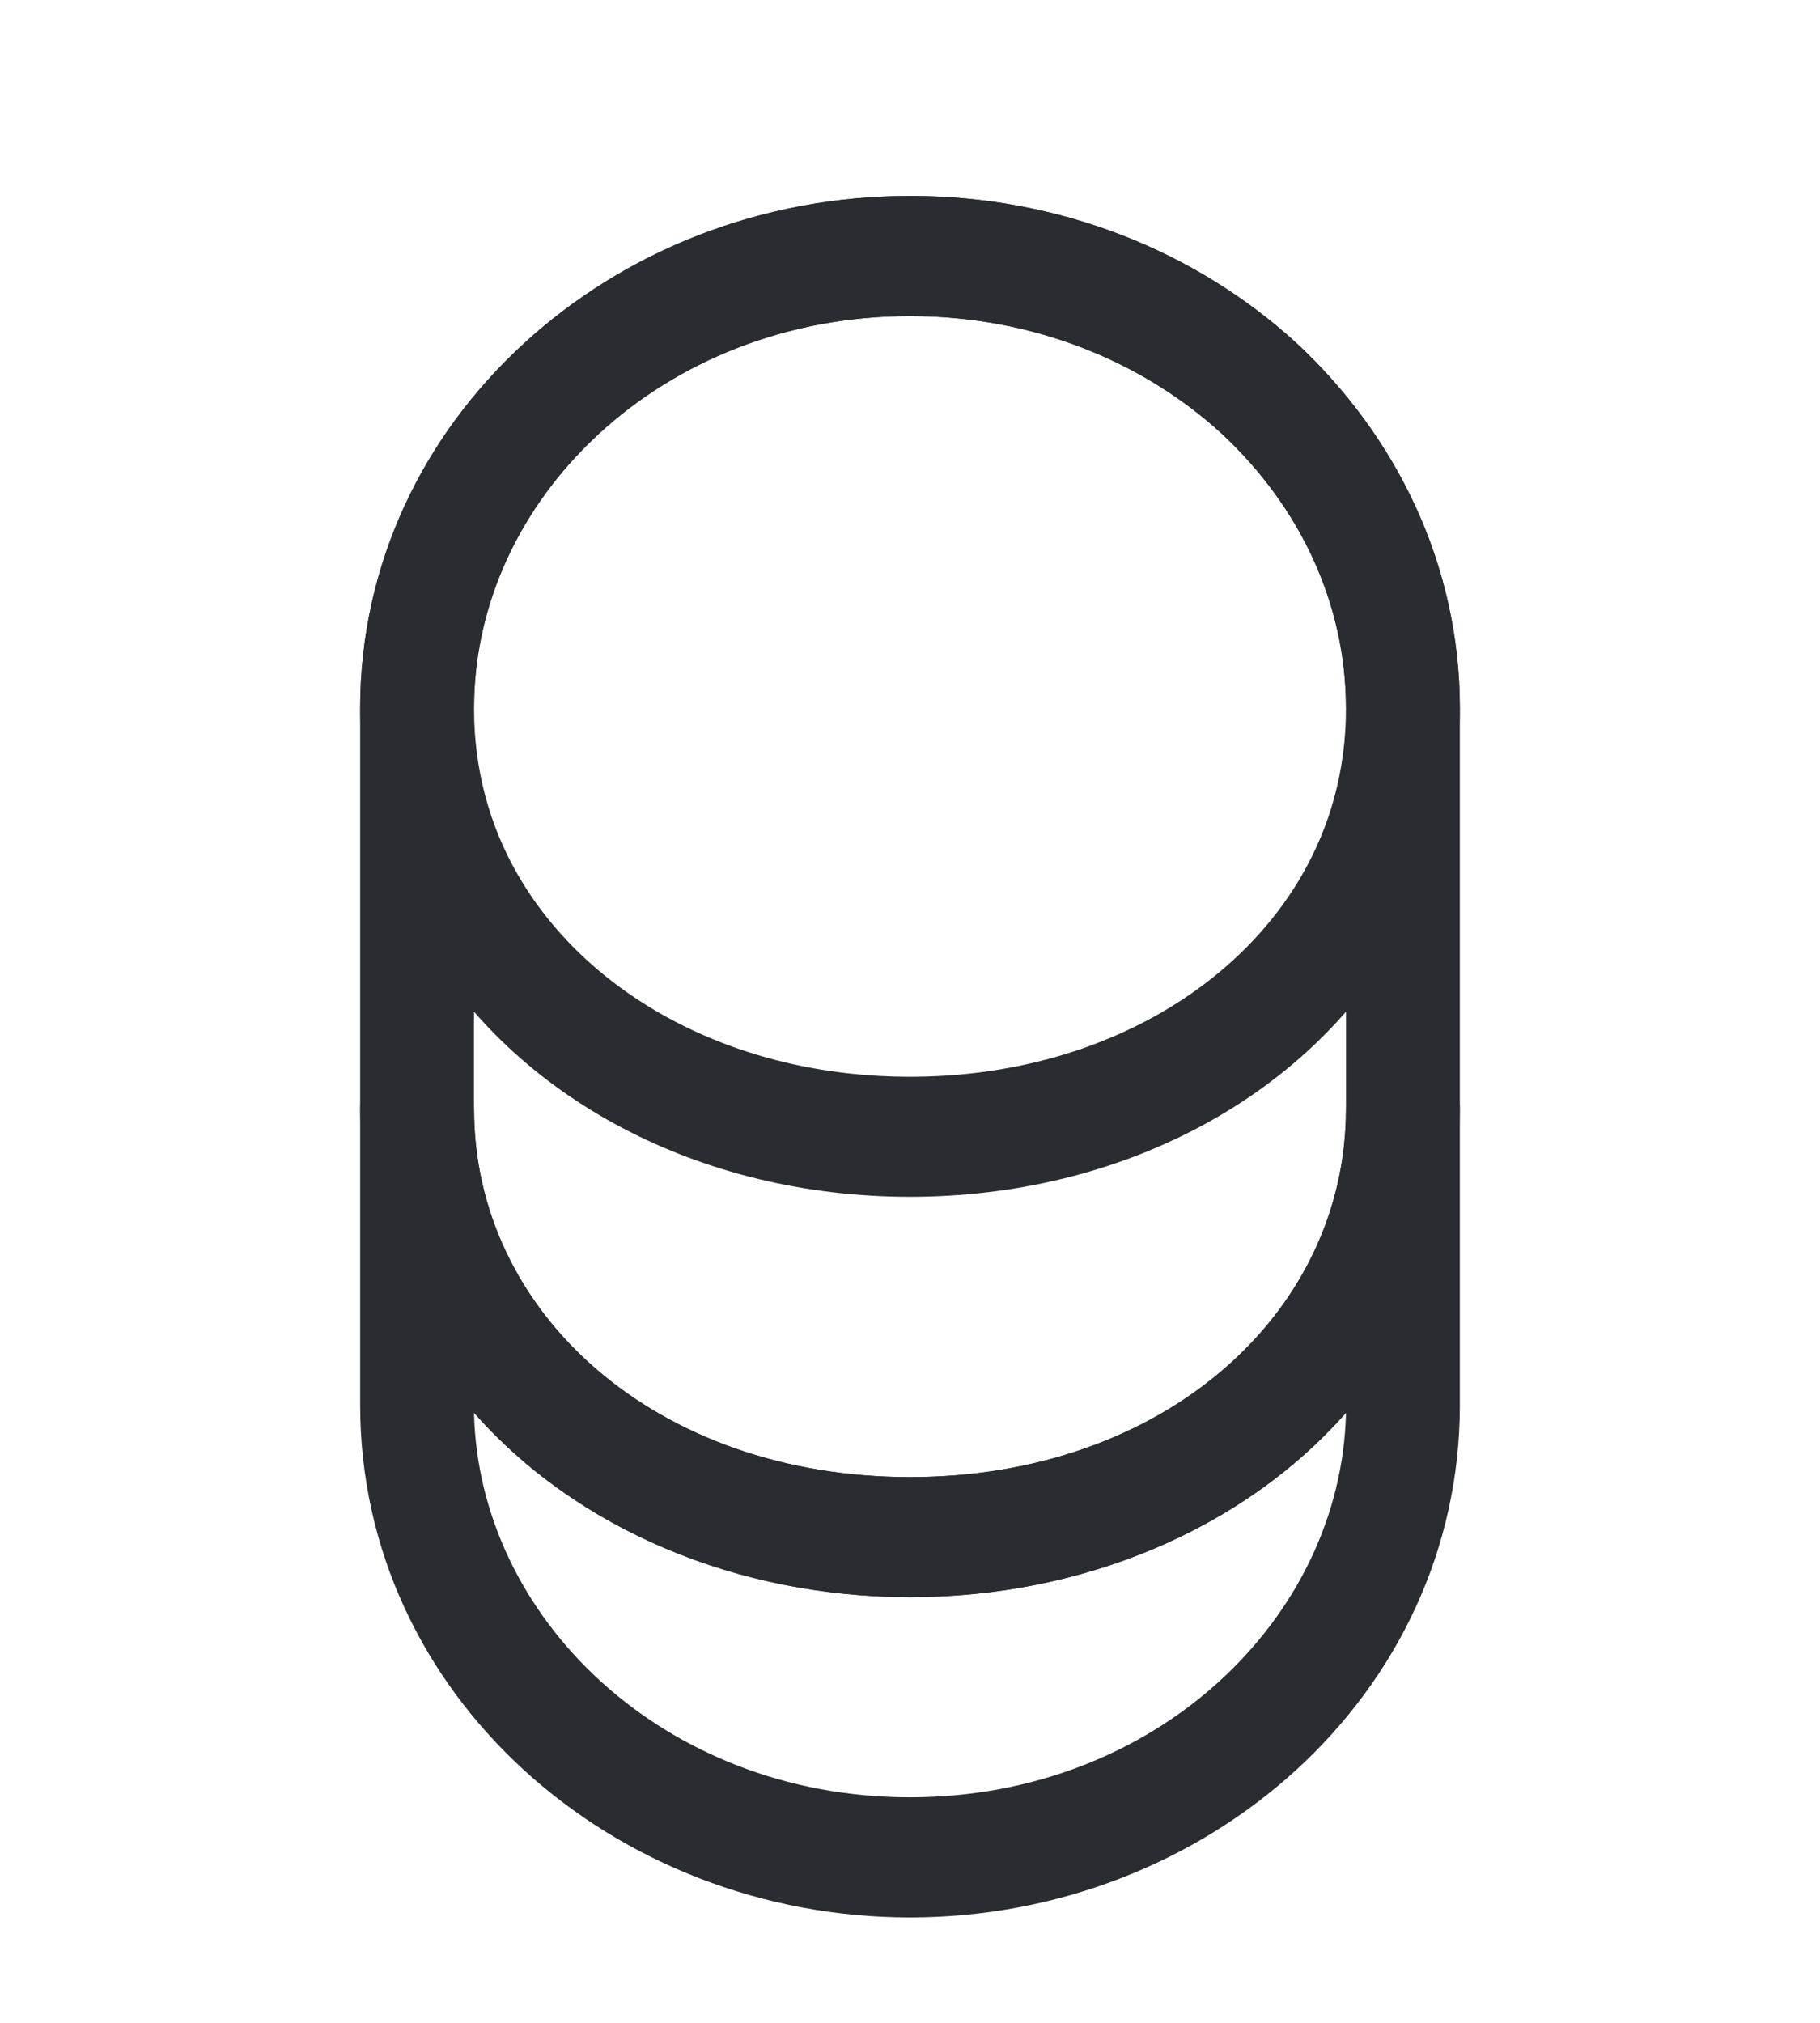 <svg width="18" height="20" viewBox="0 0 18 20" fill="none" xmlns="http://www.w3.org/2000/svg">
<path fill-rule="evenodd" clip-rule="evenodd" d="M4.125 10.368C4.436 10.368 4.688 10.634 4.688 10.962C4.688 12.991 6.498 14.604 9 14.604C11.502 14.604 13.312 12.991 13.312 10.962C13.312 10.634 13.564 10.368 13.875 10.368C14.186 10.368 14.438 10.634 14.438 10.962V13.891C14.438 16.765 11.927 18.958 9 18.958C6.073 18.958 3.562 16.765 3.562 13.891V10.962C3.562 10.634 3.814 10.368 4.125 10.368ZM4.688 13.968C4.734 16.003 6.572 17.77 9 17.77C11.428 17.77 13.266 16.003 13.312 13.968C12.297 15.12 10.706 15.791 9 15.791C7.294 15.791 5.703 15.12 4.688 13.968Z" fill="#292D32"/>
<path fill-rule="evenodd" clip-rule="evenodd" d="M9 3.125C7.781 3.125 6.699 3.575 5.92 4.292L5.92 4.293C5.148 5.003 4.688 5.963 4.688 7.004C4.688 7.613 4.845 8.171 5.122 8.65L5.123 8.651C5.803 9.831 7.247 10.646 9 10.646C10.753 10.646 12.197 9.831 12.877 8.651L12.877 8.65C13.155 8.171 13.312 7.613 13.312 7.004C13.312 5.964 12.853 5.004 12.08 4.285C11.301 3.574 10.218 3.125 9 3.125ZM5.18 3.398C6.171 2.485 7.519 1.937 9 1.937C10.481 1.937 11.828 2.485 12.818 3.388L12.822 3.392L12.822 3.392C13.803 4.303 14.438 5.575 14.438 7.004C14.438 7.835 14.221 8.607 13.838 9.268C12.912 10.875 11.057 11.833 9 11.833C6.943 11.833 5.088 10.875 4.162 9.268C3.779 8.607 3.562 7.835 3.562 7.004C3.562 5.575 4.197 4.303 5.18 3.398" fill="#292D32"/>
<path fill-rule="evenodd" clip-rule="evenodd" d="M9 3.125C6.542 3.125 4.688 4.937 4.688 7.004V10.962C4.688 12.991 6.498 14.604 9 14.604C11.502 14.604 13.312 12.991 13.312 10.962V7.004C13.312 5.964 12.853 5.004 12.08 4.285C11.301 3.574 10.218 3.125 9 3.125ZM3.562 7.004C3.562 4.131 6.073 1.937 9 1.937C10.481 1.937 11.828 2.485 12.818 3.388L12.822 3.392L12.822 3.392C13.803 4.303 14.438 5.575 14.438 7.004V10.962C14.438 13.874 11.883 15.791 9 15.791C6.117 15.791 3.562 13.874 3.562 10.962V7.004Z" fill="#292D32"/>
</svg>
